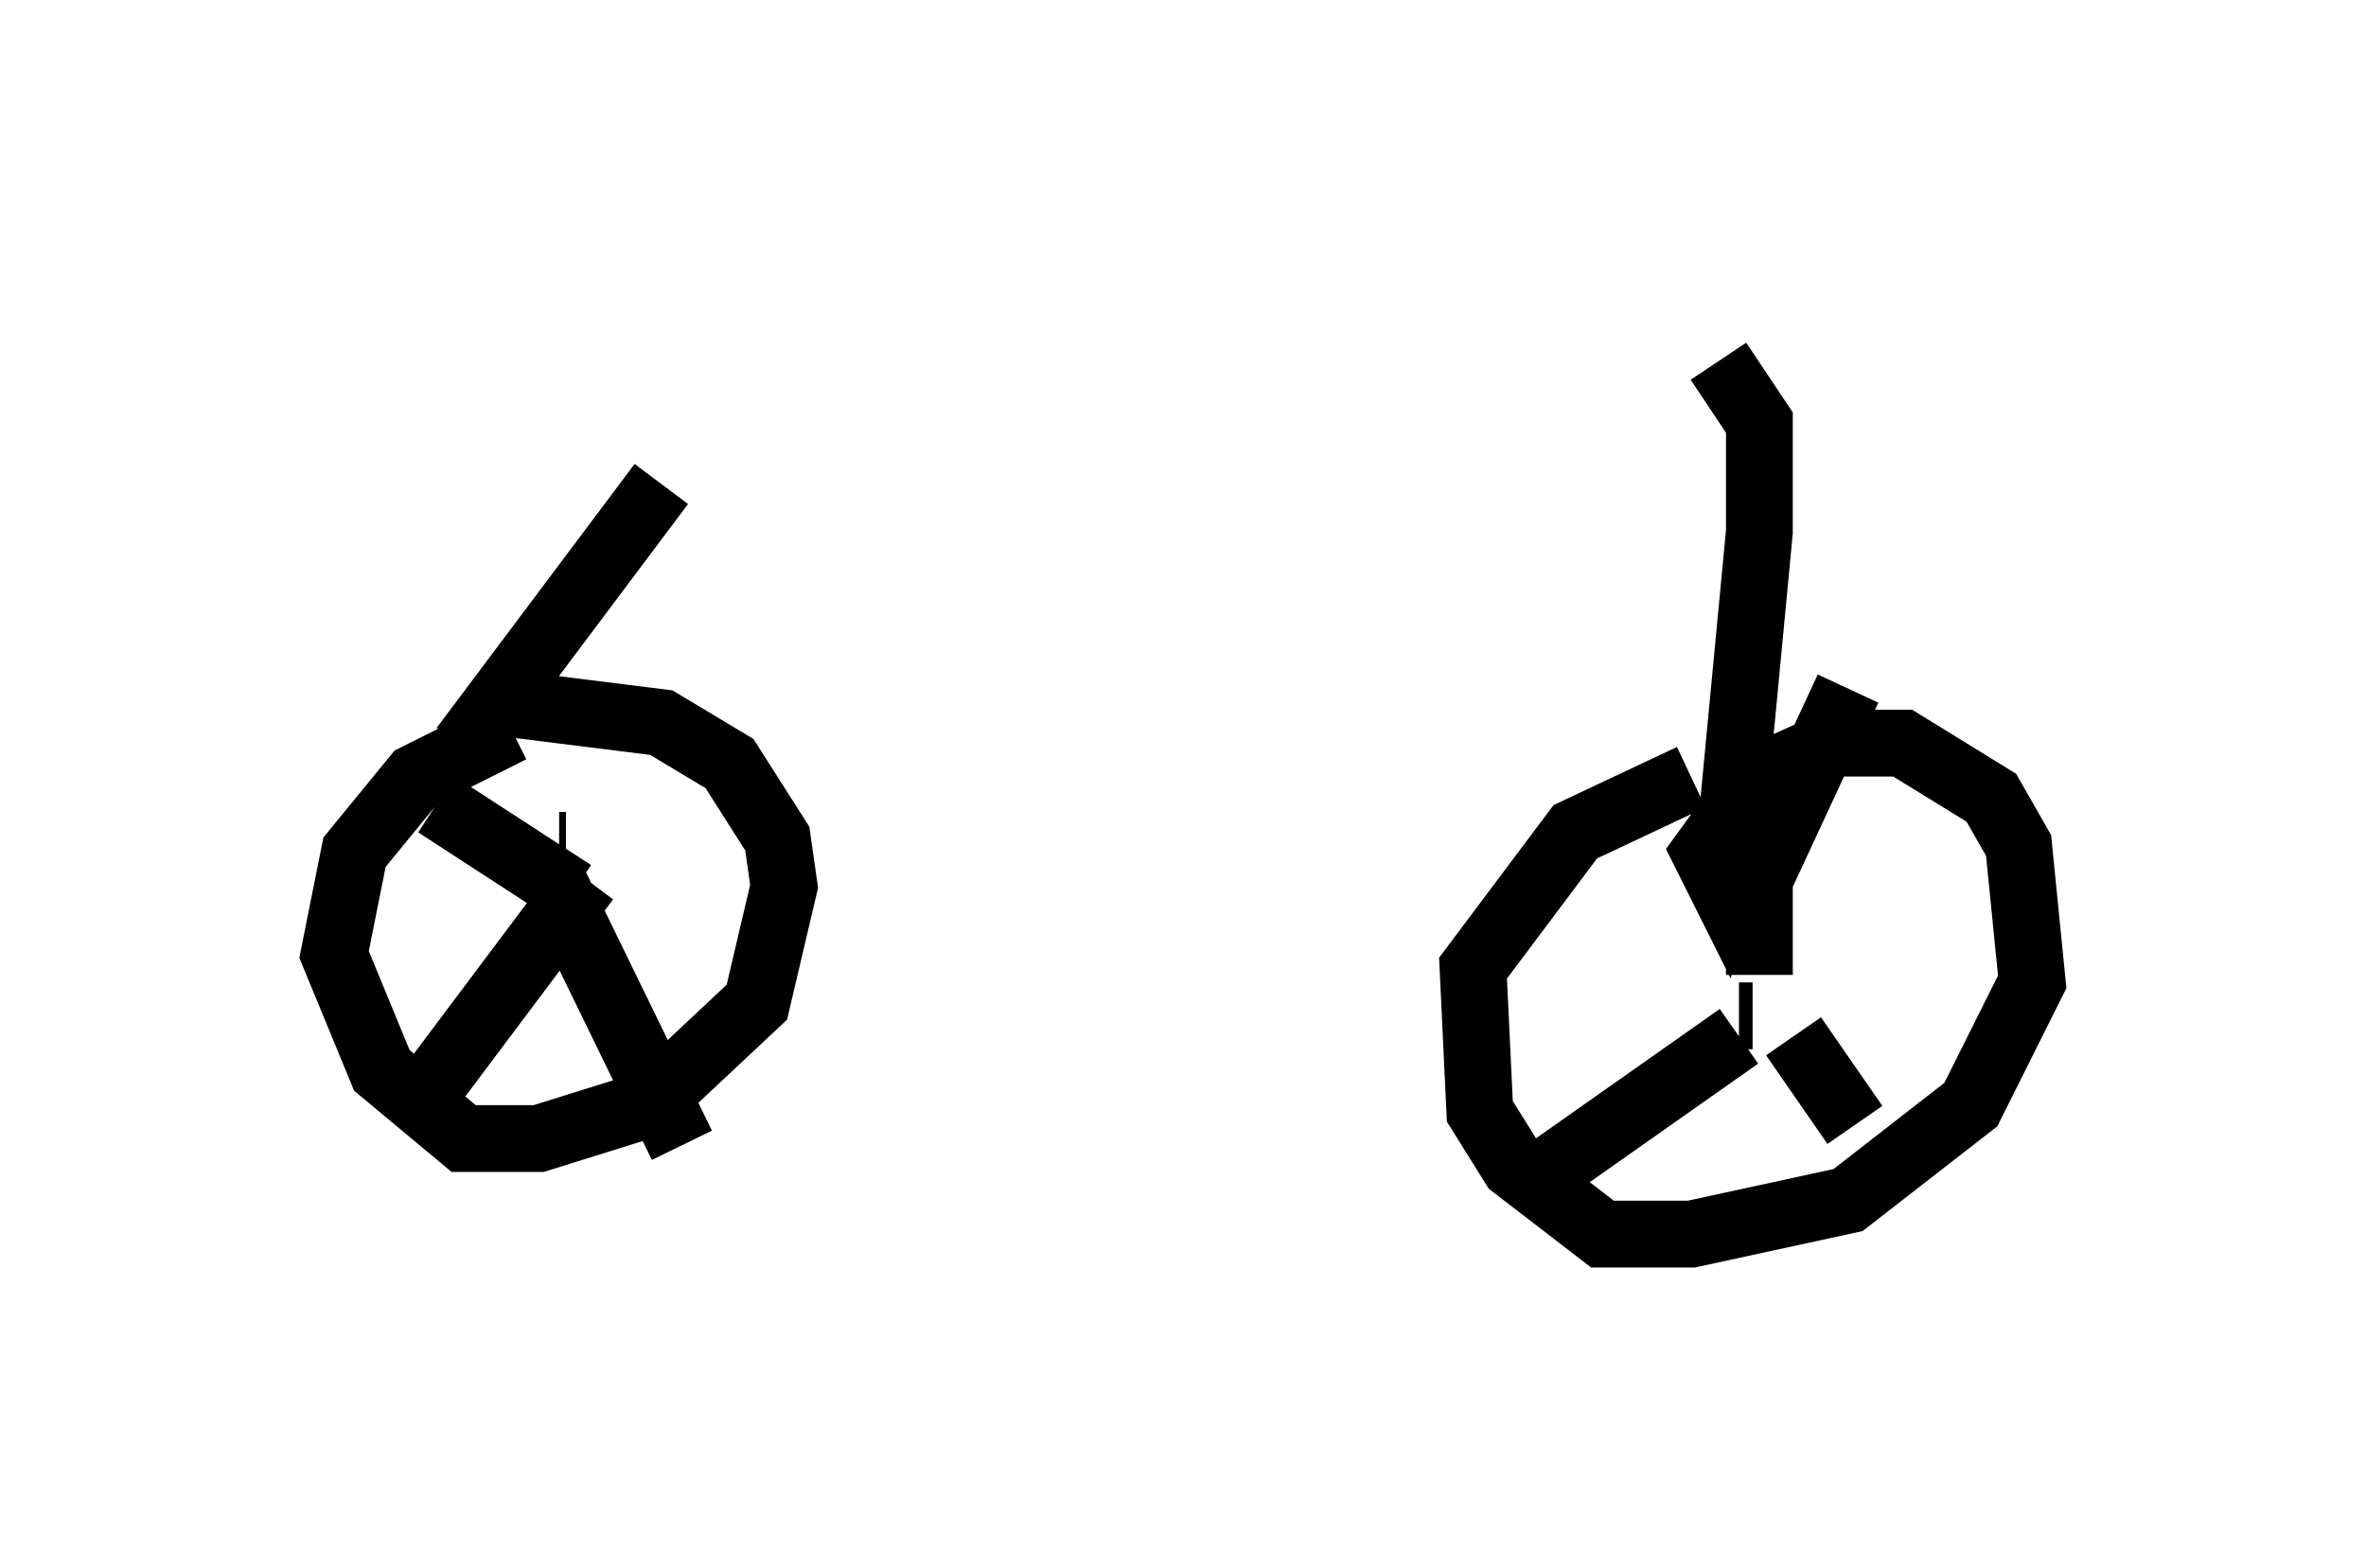 <?xml version="1.0" encoding="utf-8" ?>
<svg baseProfile="full" height="23.475" version="1.1" width="35.419" xmlns="http://www.w3.org/2000/svg" xmlns:ev="http://www.w3.org/2001/xml-events" xmlns:xlink="http://www.w3.org/1999/xlink"><defs /><rect fill="white" height="23.475" width="35.419" x="0" y="0" /><path d="M8.573, 6.735 m16.844, -1.735 m-15.517, 2.246 l-2.45, 3.267 2.45, 0.306 l1.021, 0.613 0.715, 1.123 l0.102, 0.715 -0.408, 1.735 l-1.633, 1.531 -1.633, 0.51 l-1.123, 0.0 -1.225, -1.021 l-0.715, -1.735 0.306, -1.531 l0.919, -1.123 1.429, -0.715 m0.613, 2.552 l0.0, 0.0 m0.204, -0.817 l-0.102, 0.0 m0.408, 0.51 l-2.756, 3.675 m2.246, -3.675 l1.94, 3.981 m-1.633, -3.777 l-2.042, -1.327 m19.192, -6.635 l0.613, 0.919 0.0, 1.633 l-0.408, 4.288 -0.204, 0.919 l-0.204, -0.408 0.817, -1.123 l1.123, -0.51 1.021, 0.0 l1.327, 0.817 0.408, 0.715 l0.204, 2.042 -0.919, 1.838 l-1.838, 1.429 -2.348, 0.51 l-1.327, 0.0 -1.327, -1.021 l-0.51, -0.817 -0.102, -2.144 l1.531, -2.042 1.735, -0.817 m0.715, 3.573 l0.204, 0.0 m0.102, -0.613 l0.0, -1.429 1.327, -2.858 m-1.633, 5.206 l-2.756, 1.94 m3.573, -1.94 l0.919, 1.327 " fill="none" stroke="black" stroke-width="1" /></svg>